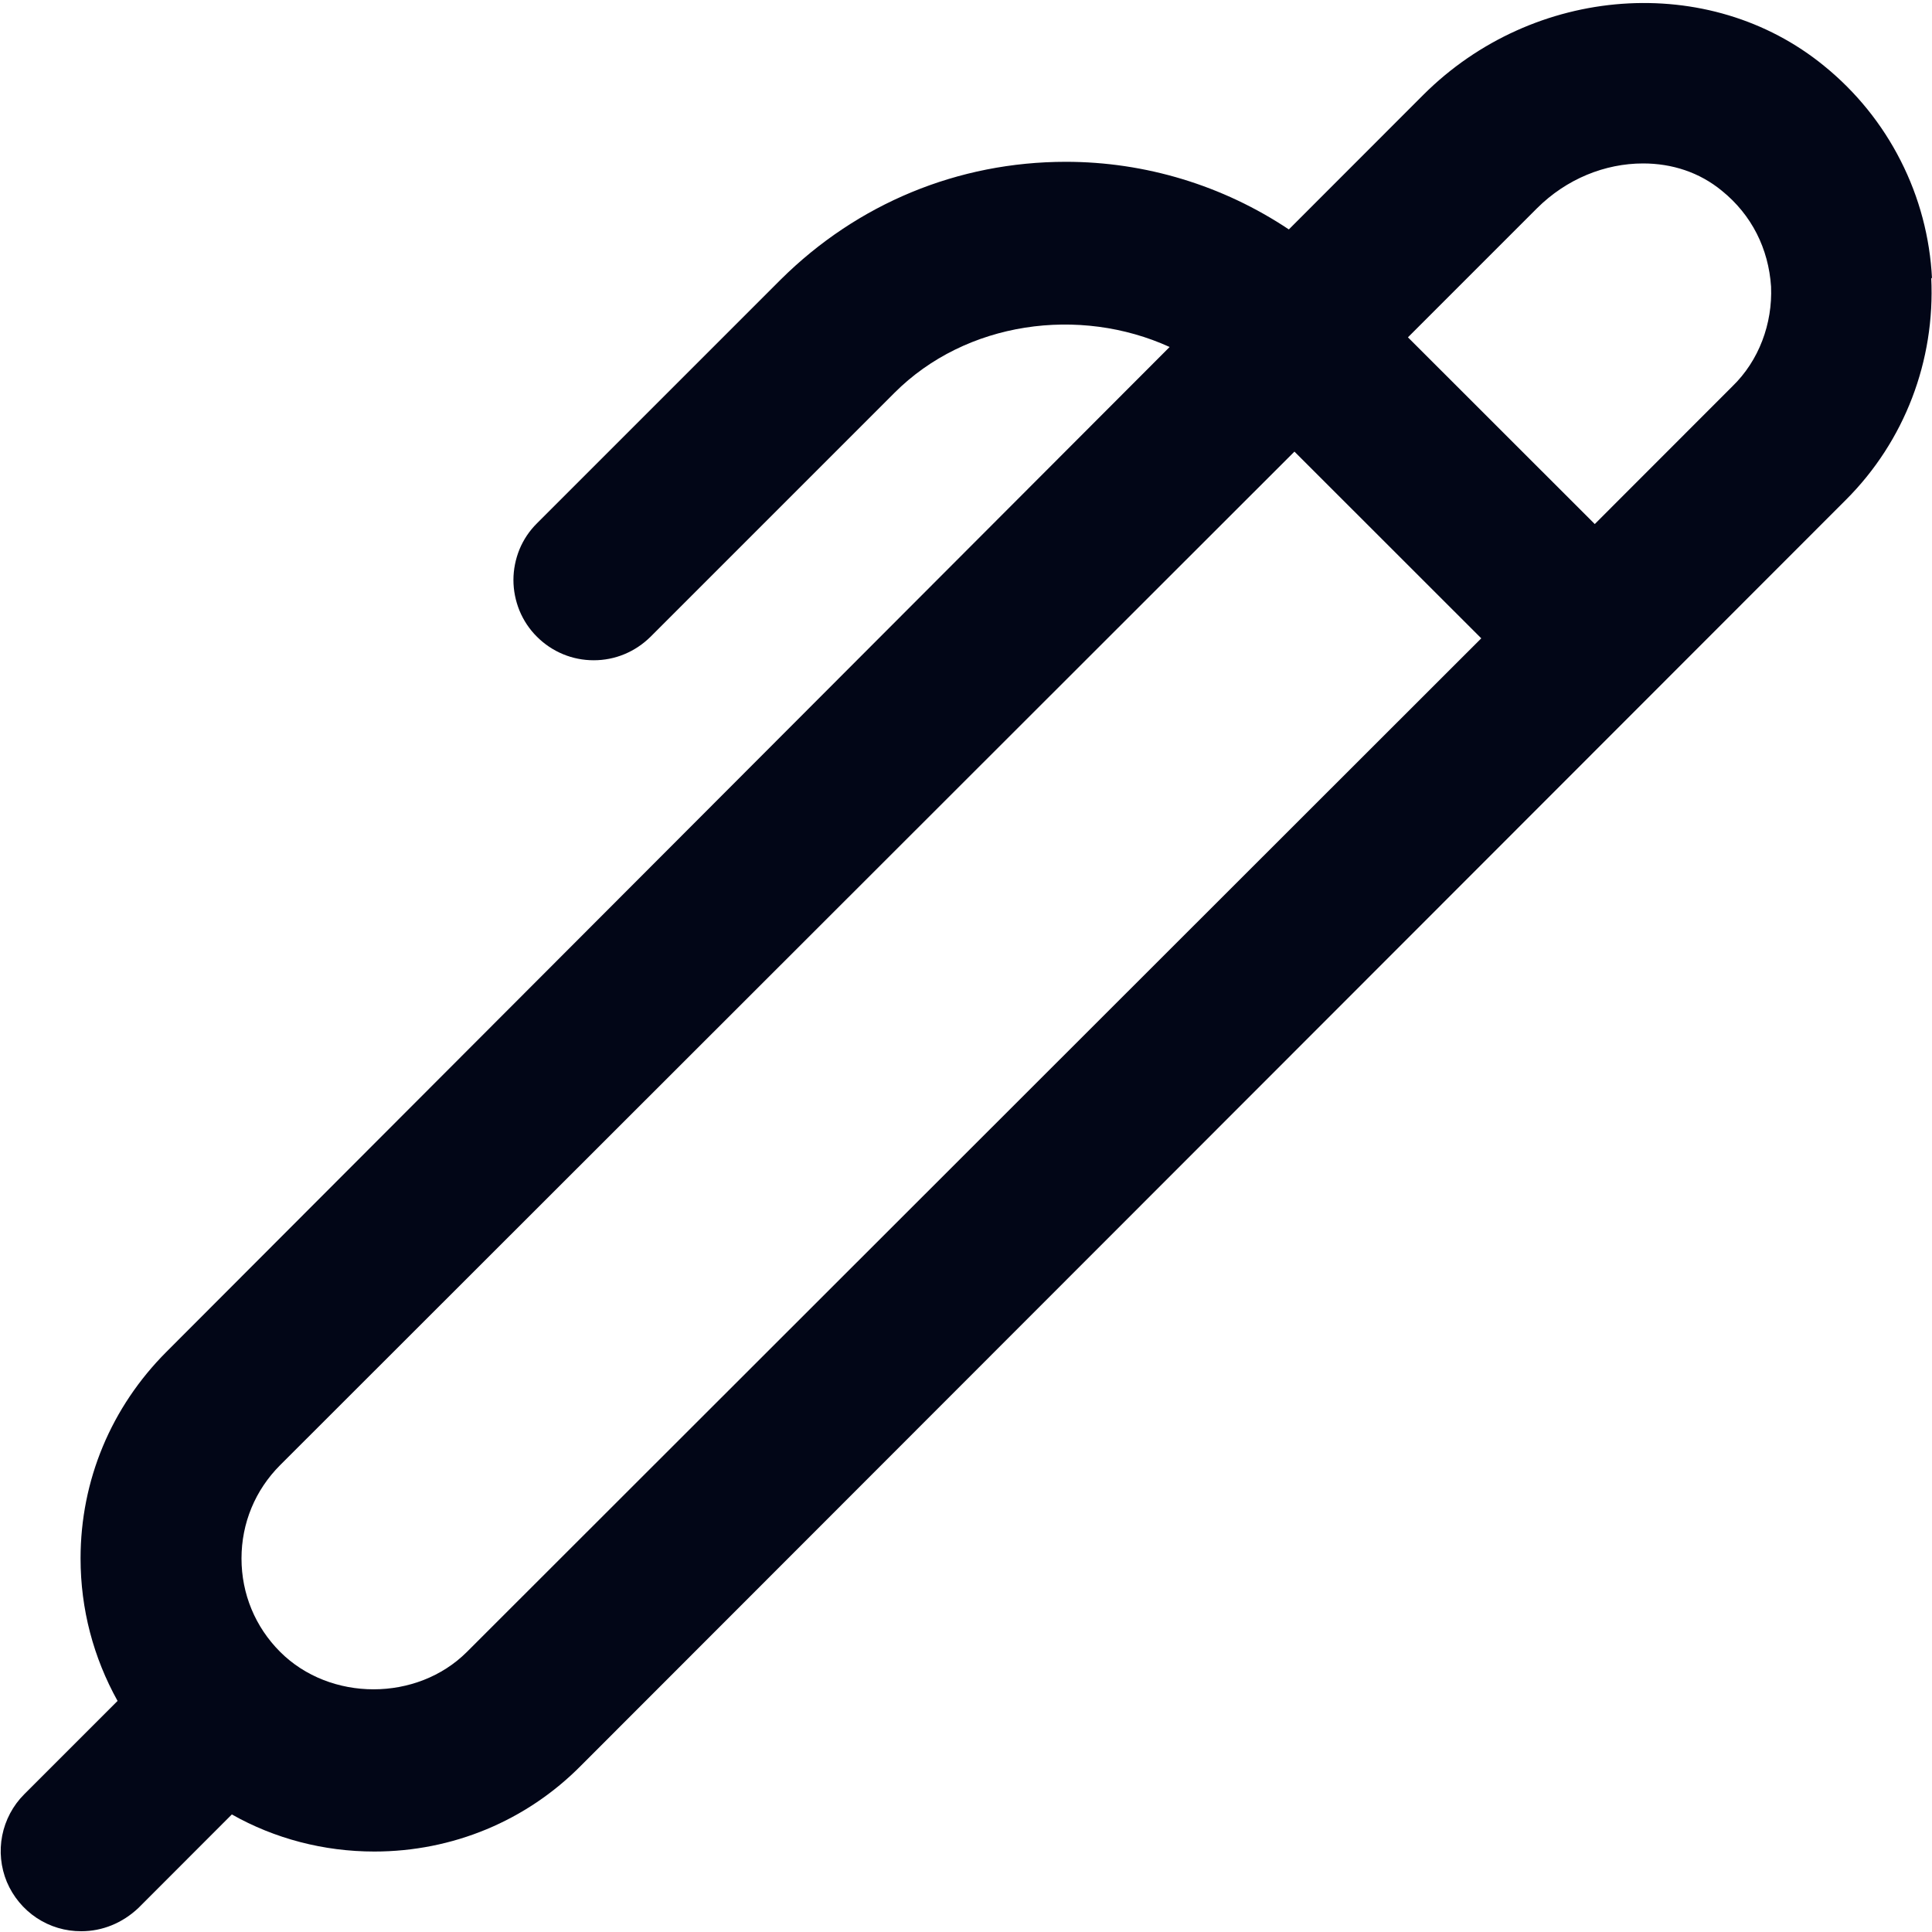 <svg width="20" height="20" viewBox="0 0 20 20" fill="none" xmlns="http://www.w3.org/2000/svg">
<g id="pen-clip" clip-path="url(#clip0_1929_1148)">
<g id="Group">
<path id="Vector" d="M20 2.883C19.979 2.459 19.869 2.043 19.676 1.664C19.484 1.285 19.214 0.951 18.884 0.683C17.692 -0.292 15.875 -0.158 14.733 0.983L13.342 2.375C12.659 1.919 11.855 1.675 11.034 1.675C9.917 1.675 8.875 2.108 8.084 2.892L5.559 5.417C5.481 5.494 5.42 5.585 5.378 5.686C5.337 5.787 5.315 5.895 5.315 6.004C5.315 6.113 5.337 6.221 5.378 6.322C5.42 6.423 5.481 6.515 5.559 6.592C5.636 6.669 5.727 6.73 5.828 6.772C5.929 6.814 6.037 6.835 6.146 6.835C6.255 6.835 6.363 6.814 6.464 6.772C6.565 6.73 6.656 6.669 6.734 6.592L9.259 4.067C10 3.325 11.175 3.167 12.108 3.592L1.725 13.992C1.15 14.567 0.834 15.325 0.834 16.133C0.834 16.658 0.967 17.158 1.217 17.608L0.25 18.575C0.134 18.691 0.055 18.84 0.023 19.001C-0.009 19.163 0.008 19.33 0.071 19.482C0.135 19.633 0.242 19.763 0.379 19.854C0.516 19.945 0.677 19.993 0.842 19.992C1.059 19.992 1.267 19.908 1.434 19.75L2.4 18.783C2.842 19.033 3.35 19.167 3.875 19.167C4.684 19.167 5.45 18.85 6.017 18.275L19.108 5.175C19.717 4.567 20.034 3.733 19.992 2.875L20 2.883ZM4.834 17.1C4.317 17.617 3.417 17.617 2.9 17.1C2.642 16.842 2.5 16.5 2.5 16.133C2.5 15.767 2.642 15.425 2.9 15.167L13.4 4.675L15.334 6.608L4.834 17.1ZM17.933 4L16.509 5.425L14.575 3.492L15.909 2.158C16.217 1.85 16.617 1.692 17.009 1.692C17.308 1.692 17.592 1.783 17.825 1.975C18.134 2.225 18.308 2.575 18.334 2.967C18.35 3.35 18.209 3.733 17.933 4Z" fill="#020617"/>
</g>
</g>
<defs>
<clipPath id="clip0_1929_1148">
<rect width="20" height="20" fill="white"/>
</clipPath>
</defs>
</svg>
